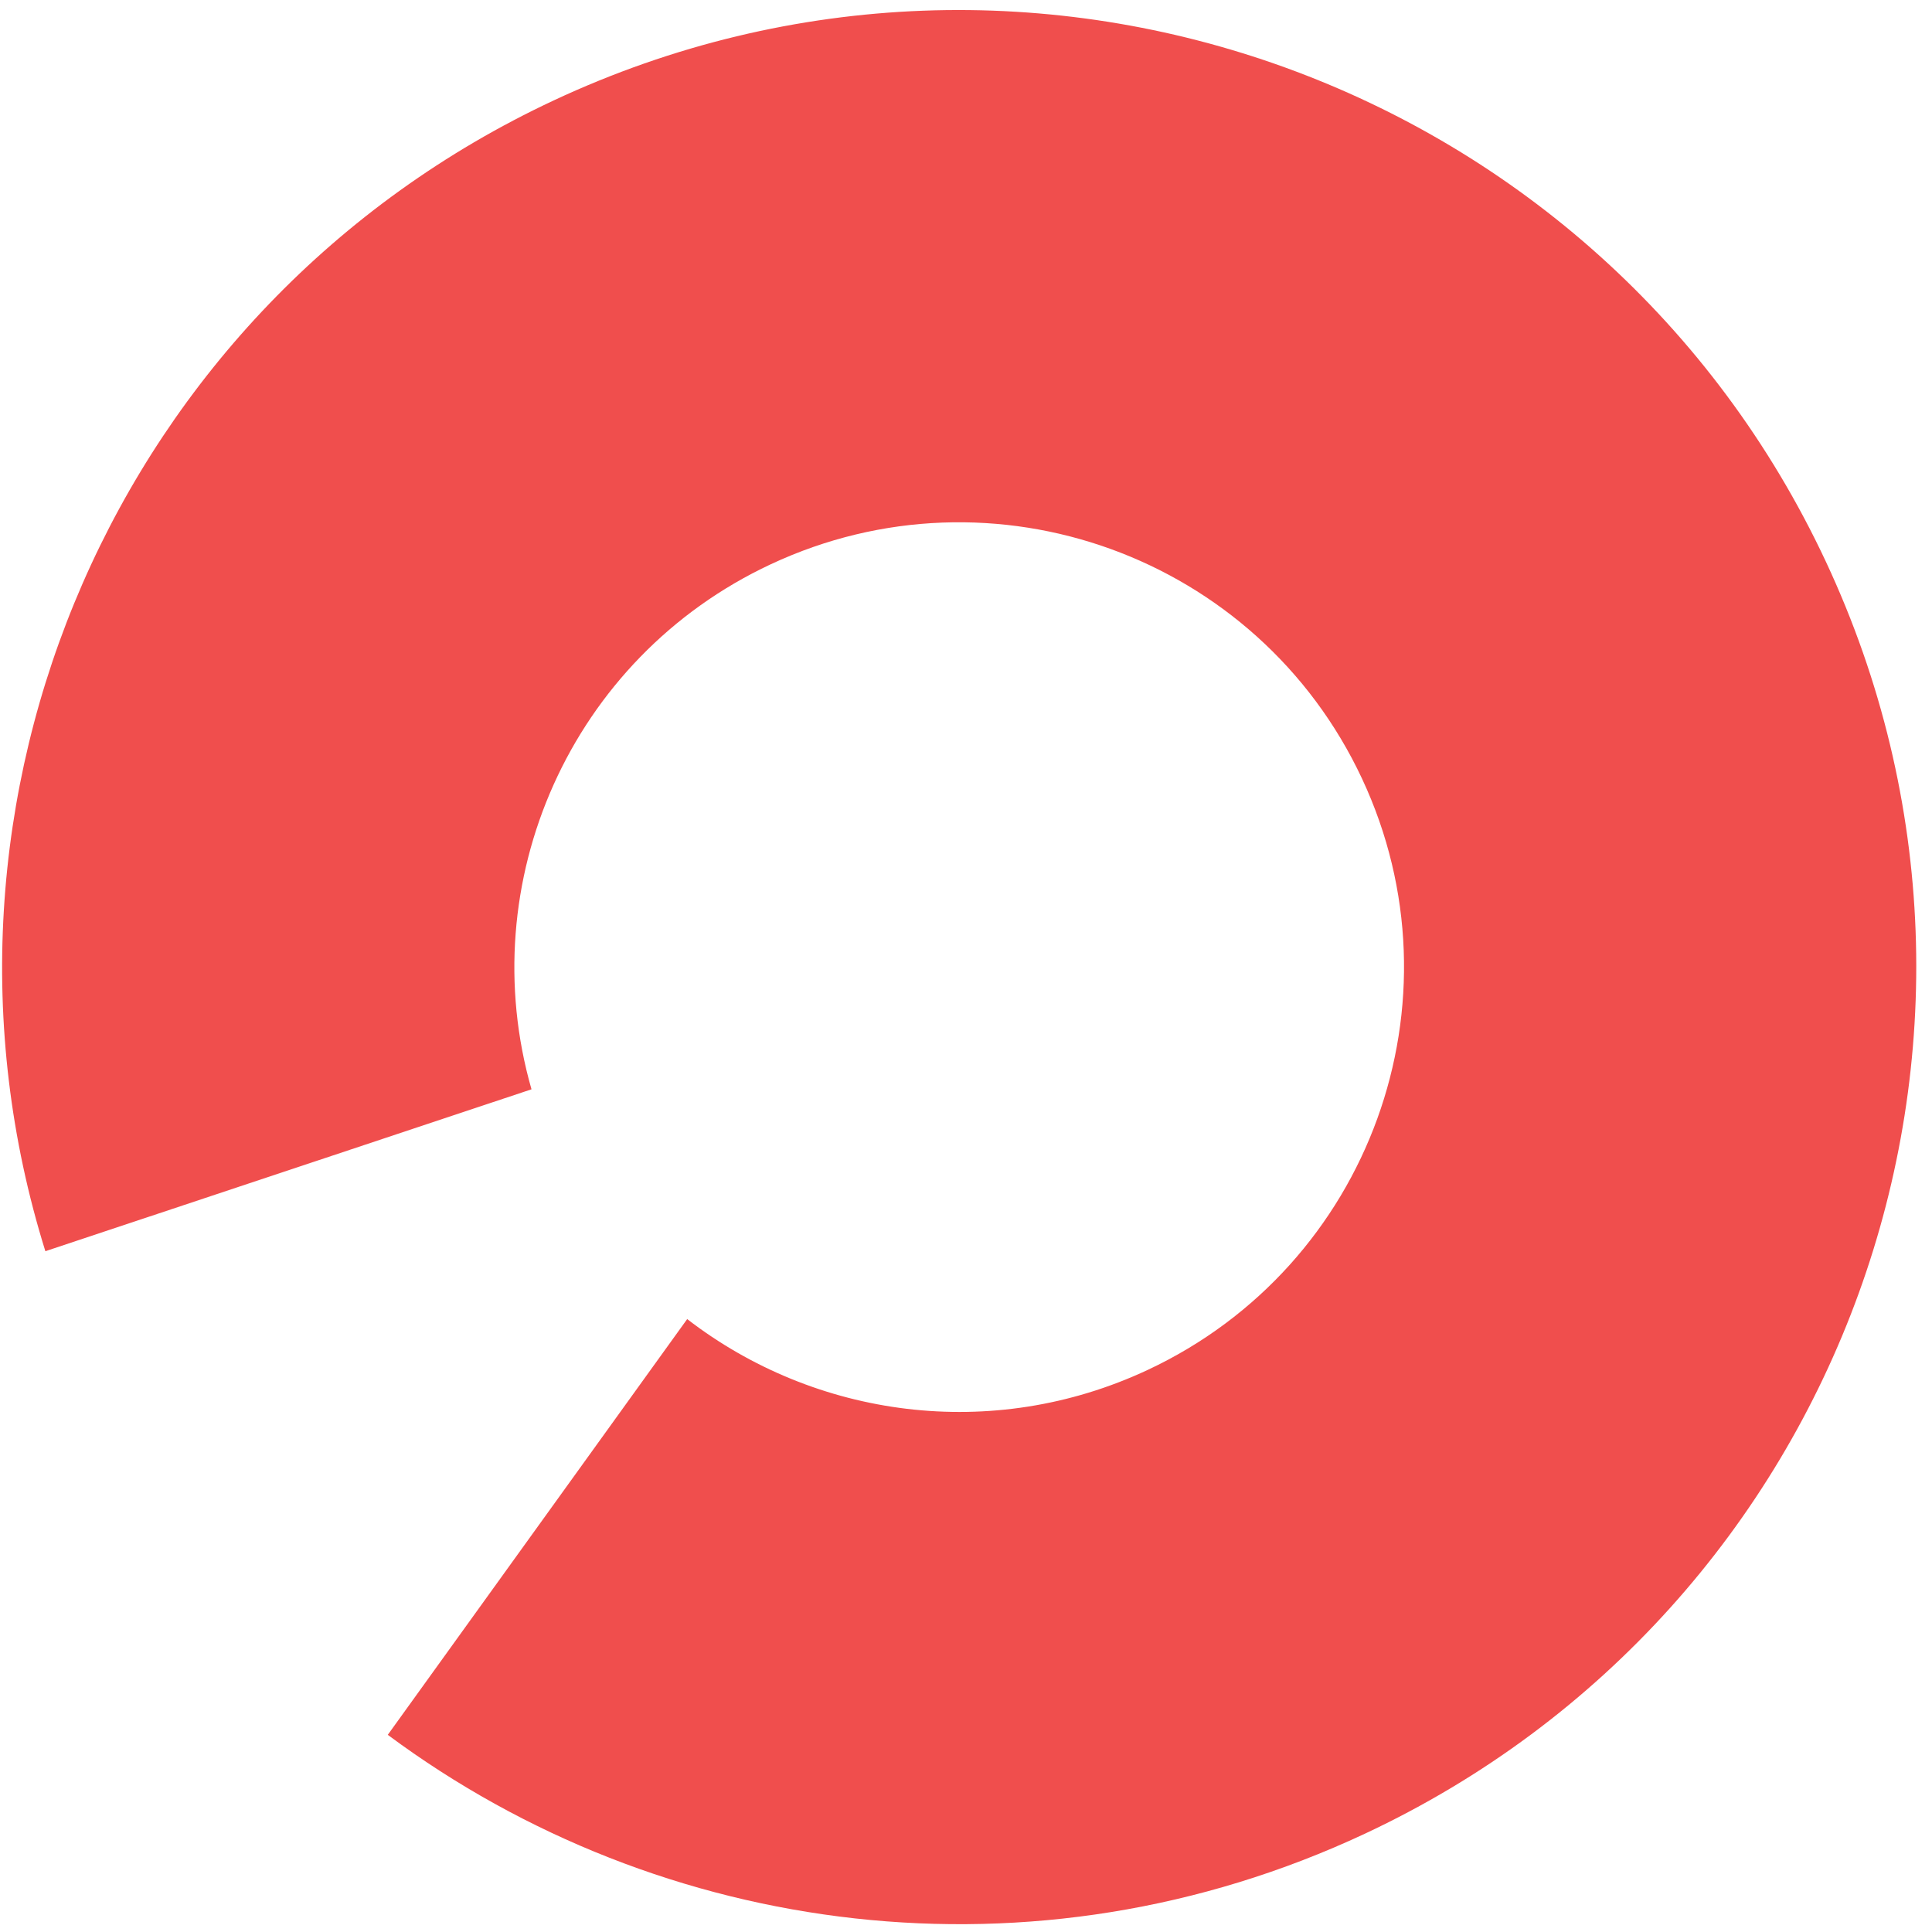 <svg width="114" height="114" viewBox="0 0 114 114" fill="none" xmlns="http://www.w3.org/2000/svg">
<path fill-rule="evenodd" clip-rule="evenodd" d="M31.362 64.276C27.866 52.096 33.634 38.838 45.478 33.296C58.605 27.155 74.226 32.818 80.368 45.945C86.509 59.072 80.846 74.693 67.719 80.835C58.511 85.143 48.077 83.643 40.548 77.834L22.881 102.366C39.013 114.351 61.044 117.319 80.524 108.206C108.768 94.992 120.952 61.384 107.738 33.14C94.524 4.896 60.916 -7.288 32.672 5.926C6.784 18.038 -5.612 47.284 2.677 73.829L31.362 64.276Z" fill="#F04E4D"/>
</svg>
